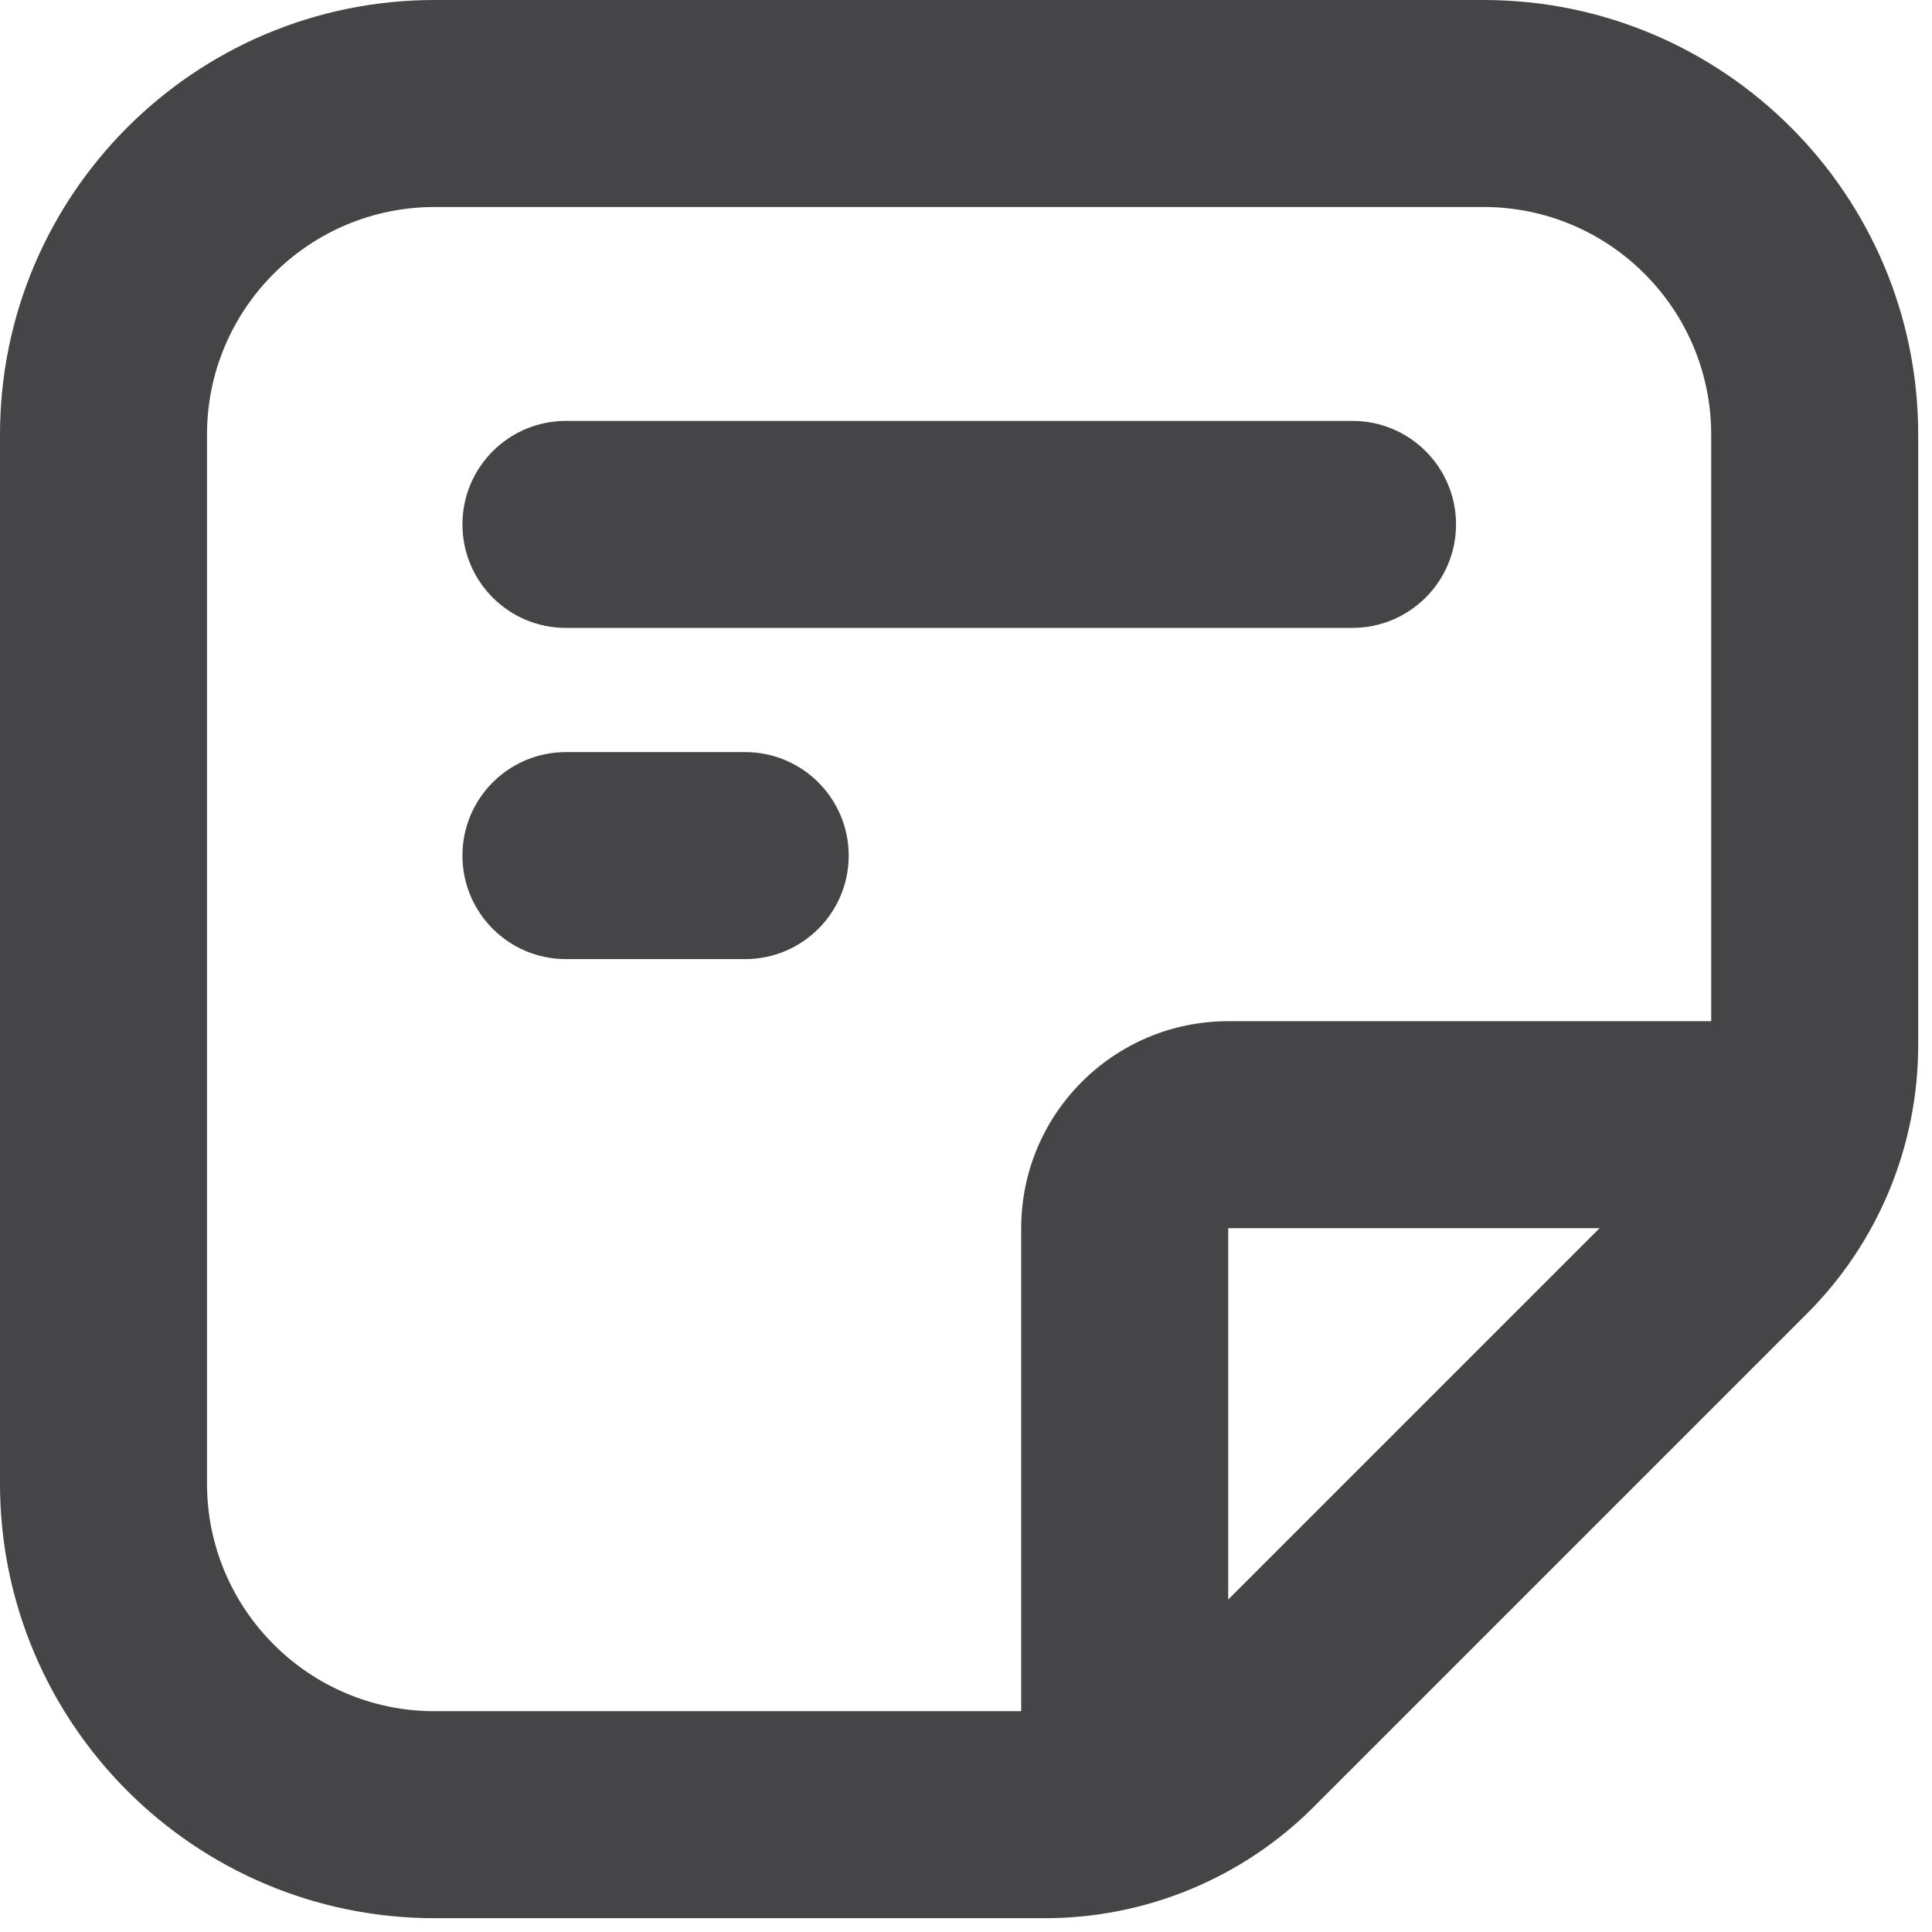 <svg preserveAspectRatio="none" width="100%" height="100%" overflow="visible" style="display: block;" viewBox="0 0 14 14" fill="none" xmlns="http://www.w3.org/2000/svg">
<path id="Union" d="M10.75 0C12.49 3.22121e-07 13.9 1.411 13.9 3.15V7.572C13.9 8.302 13.611 9.002 13.095 9.518L9.518 13.095C9.002 13.611 8.302 13.9 7.572 13.9H3.15C1.411 13.9 3.22116e-07 12.49 0 10.75V3.15C0 1.411 1.411 0 3.15 0H10.75ZM3.15 1.5C2.239 1.5 1.5 2.239 1.5 3.15V10.75C1.5 11.661 2.239 12.4 3.15 12.4H7.4V8.9C7.4 8.072 8.072 7.4 8.9 7.4H12.4V3.15C12.4 2.239 11.661 1.5 10.75 1.5H3.15ZM8.9 11.591L11.591 8.9H8.9V11.591ZM5.4 5.45C5.814 5.45 6.15 5.786 6.15 6.2C6.15 6.614 5.814 6.95 5.4 6.95H4.101C3.686 6.95 3.351 6.614 3.351 6.2C3.351 5.786 3.686 5.45 4.101 5.45H5.4ZM9.801 3.05C10.215 3.05 10.551 3.386 10.551 3.8C10.551 4.214 10.215 4.549 9.801 4.55H4.101C3.686 4.55 3.351 4.214 3.351 3.8C3.351 3.386 3.687 3.05 4.101 3.05H9.801Z" fill="#454447"/>
</svg>
